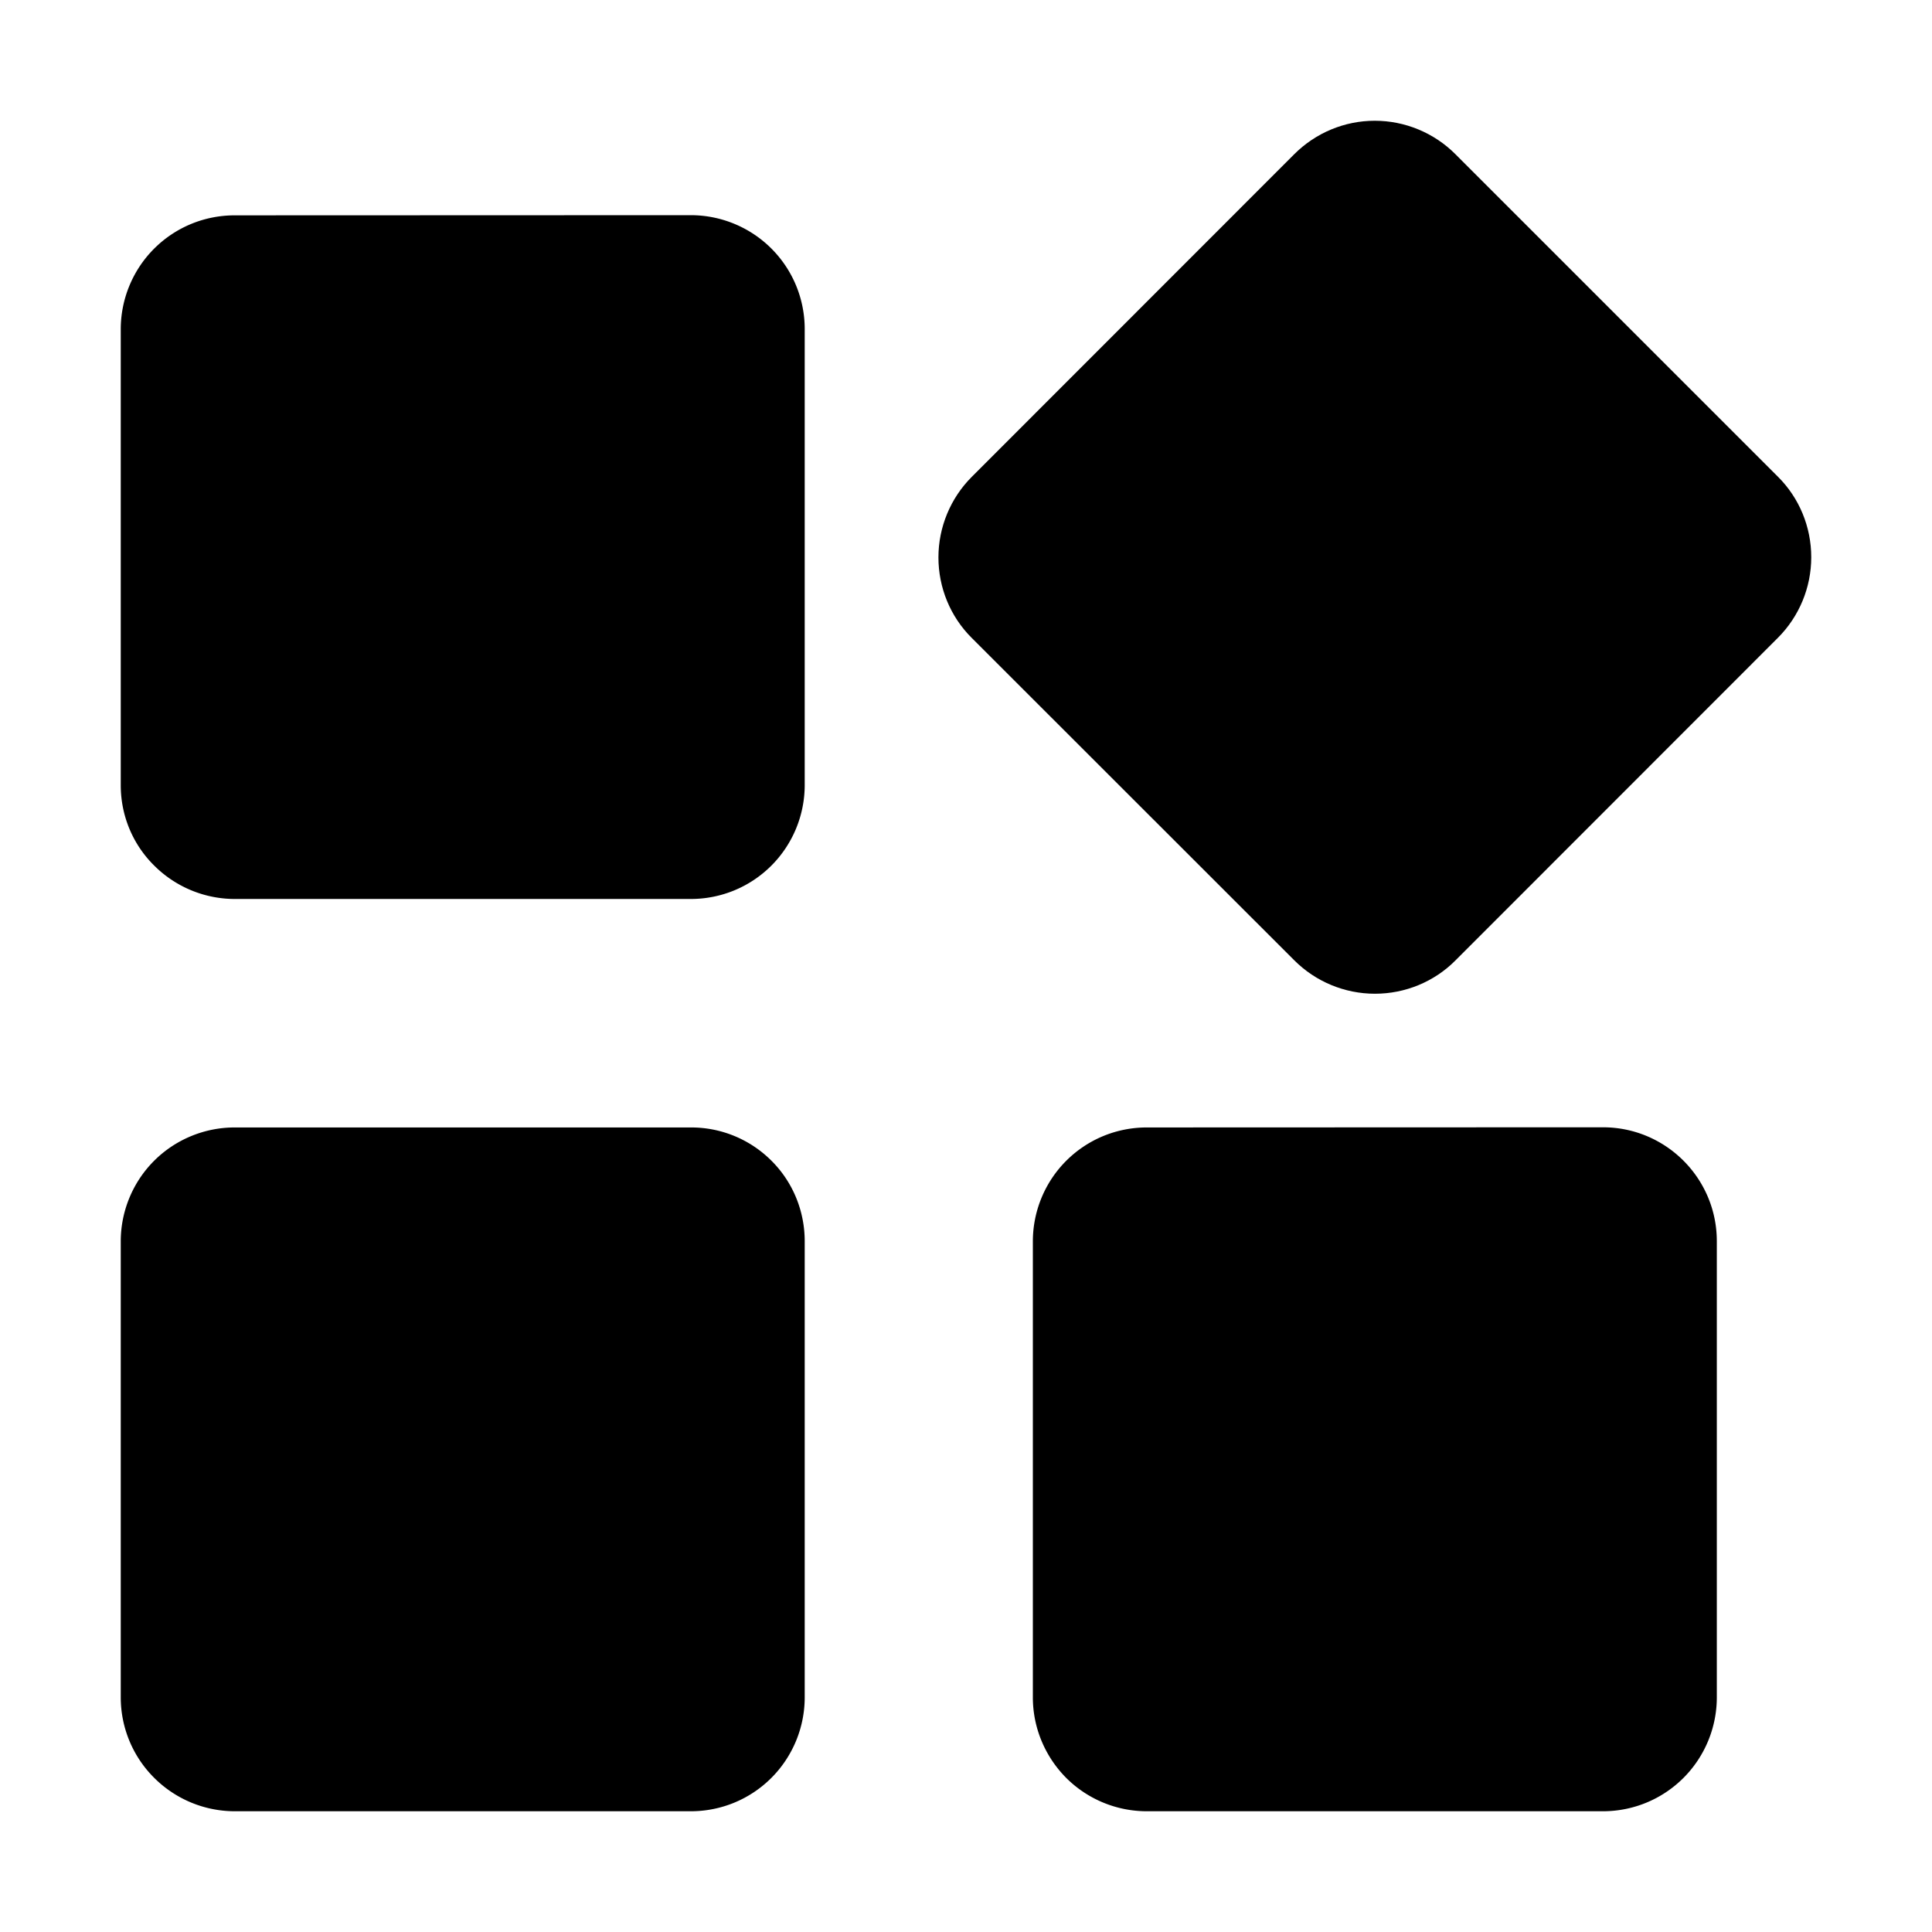 <?xml version="1.0" standalone="no"?><!DOCTYPE svg PUBLIC "-//W3C//DTD SVG 1.1//EN" "http://www.w3.org/Graphics/SVG/1.1/DTD/svg11.dtd"><svg t="1655867702479" class="icon" viewBox="0 0 1024 1024" version="1.1" xmlns="http://www.w3.org/2000/svg" p-id="2220" xmlns:xlink="http://www.w3.org/1999/xlink" width="200" height="200"><defs><style type="text/css">@font-face { font-family: feedback-iconfont; src: url("//at.alicdn.com/t/font_1031158_u69w8yhxdu.woff2?t=1630033759944") format("woff2"), url("//at.alicdn.com/t/font_1031158_u69w8yhxdu.woff?t=1630033759944") format("woff"), url("//at.alicdn.com/t/font_1031158_u69w8yhxdu.ttf?t=1630033759944") format("truetype"); }
</style></defs><path d="M942.325 252.65C953.7 263.937 960 279.338 960 295.35c0 16.013-6.388 31.412-17.675 42.7L771.437 509.025C760.15 520.4 744.75 526.7 728.737 526.7c-16.012 0-31.412-6.387-42.7-17.675L515.063 338.138c-11.375-11.288-17.675-26.688-17.675-42.7 0-16.013 6.388-31.413 17.675-42.7L685.95 81.763C697.325 70.388 712.638 64 728.65 64c16.013 0 31.413 6.388 42.7 17.675L942.325 252.65z" p-id="2221" ></path><path d="M408.837 615.163c11.375 11.287 17.675 26.687 17.675 42.7v241.762c0 16.013-6.387 31.413-17.675 42.7C397.462 953.7 382.15 960 366.137 960H124.463c-16.013 0-31.413-6.388-42.7-17.675C70.386 931.037 64 915.637 64 899.625V657.95c0-16.013 6.388-31.413 17.675-42.7 11.287-11.288 26.687-17.676 42.7-17.676H366.05a60.08 60.08 0 0 1 42.787 17.589z m440.738-17.676c33.337 0 60.375 27.038 60.375 60.375v241.763c0 16.013-6.388 31.413-17.675 42.7C880.9 953.7 865.587 960 849.575 960H607.812c-16.012 0-31.412-6.388-42.7-17.675-11.287-11.375-17.675-26.688-17.675-42.7V657.95c0-16.013 6.388-31.413 17.675-42.7 11.375-11.375 26.688-17.675 42.7-17.675l241.763-0.088zM366.137 114.05c16.013 0 31.413 6.388 42.7 17.675 11.375 11.375 17.675 26.688 17.675 42.7V416.1c0 16.012-6.387 31.412-17.675 42.7-11.375 11.375-26.687 17.675-42.7 17.675H124.463c-16.013 0-31.413-6.388-42.7-17.675C70.386 447.6 64 432.288 64 416.187V174.512c0-16.012 6.388-31.412 17.675-42.7 11.375-11.375 26.687-17.675 42.7-17.675l241.762-0.087z" p-id="2222" ></path></svg>